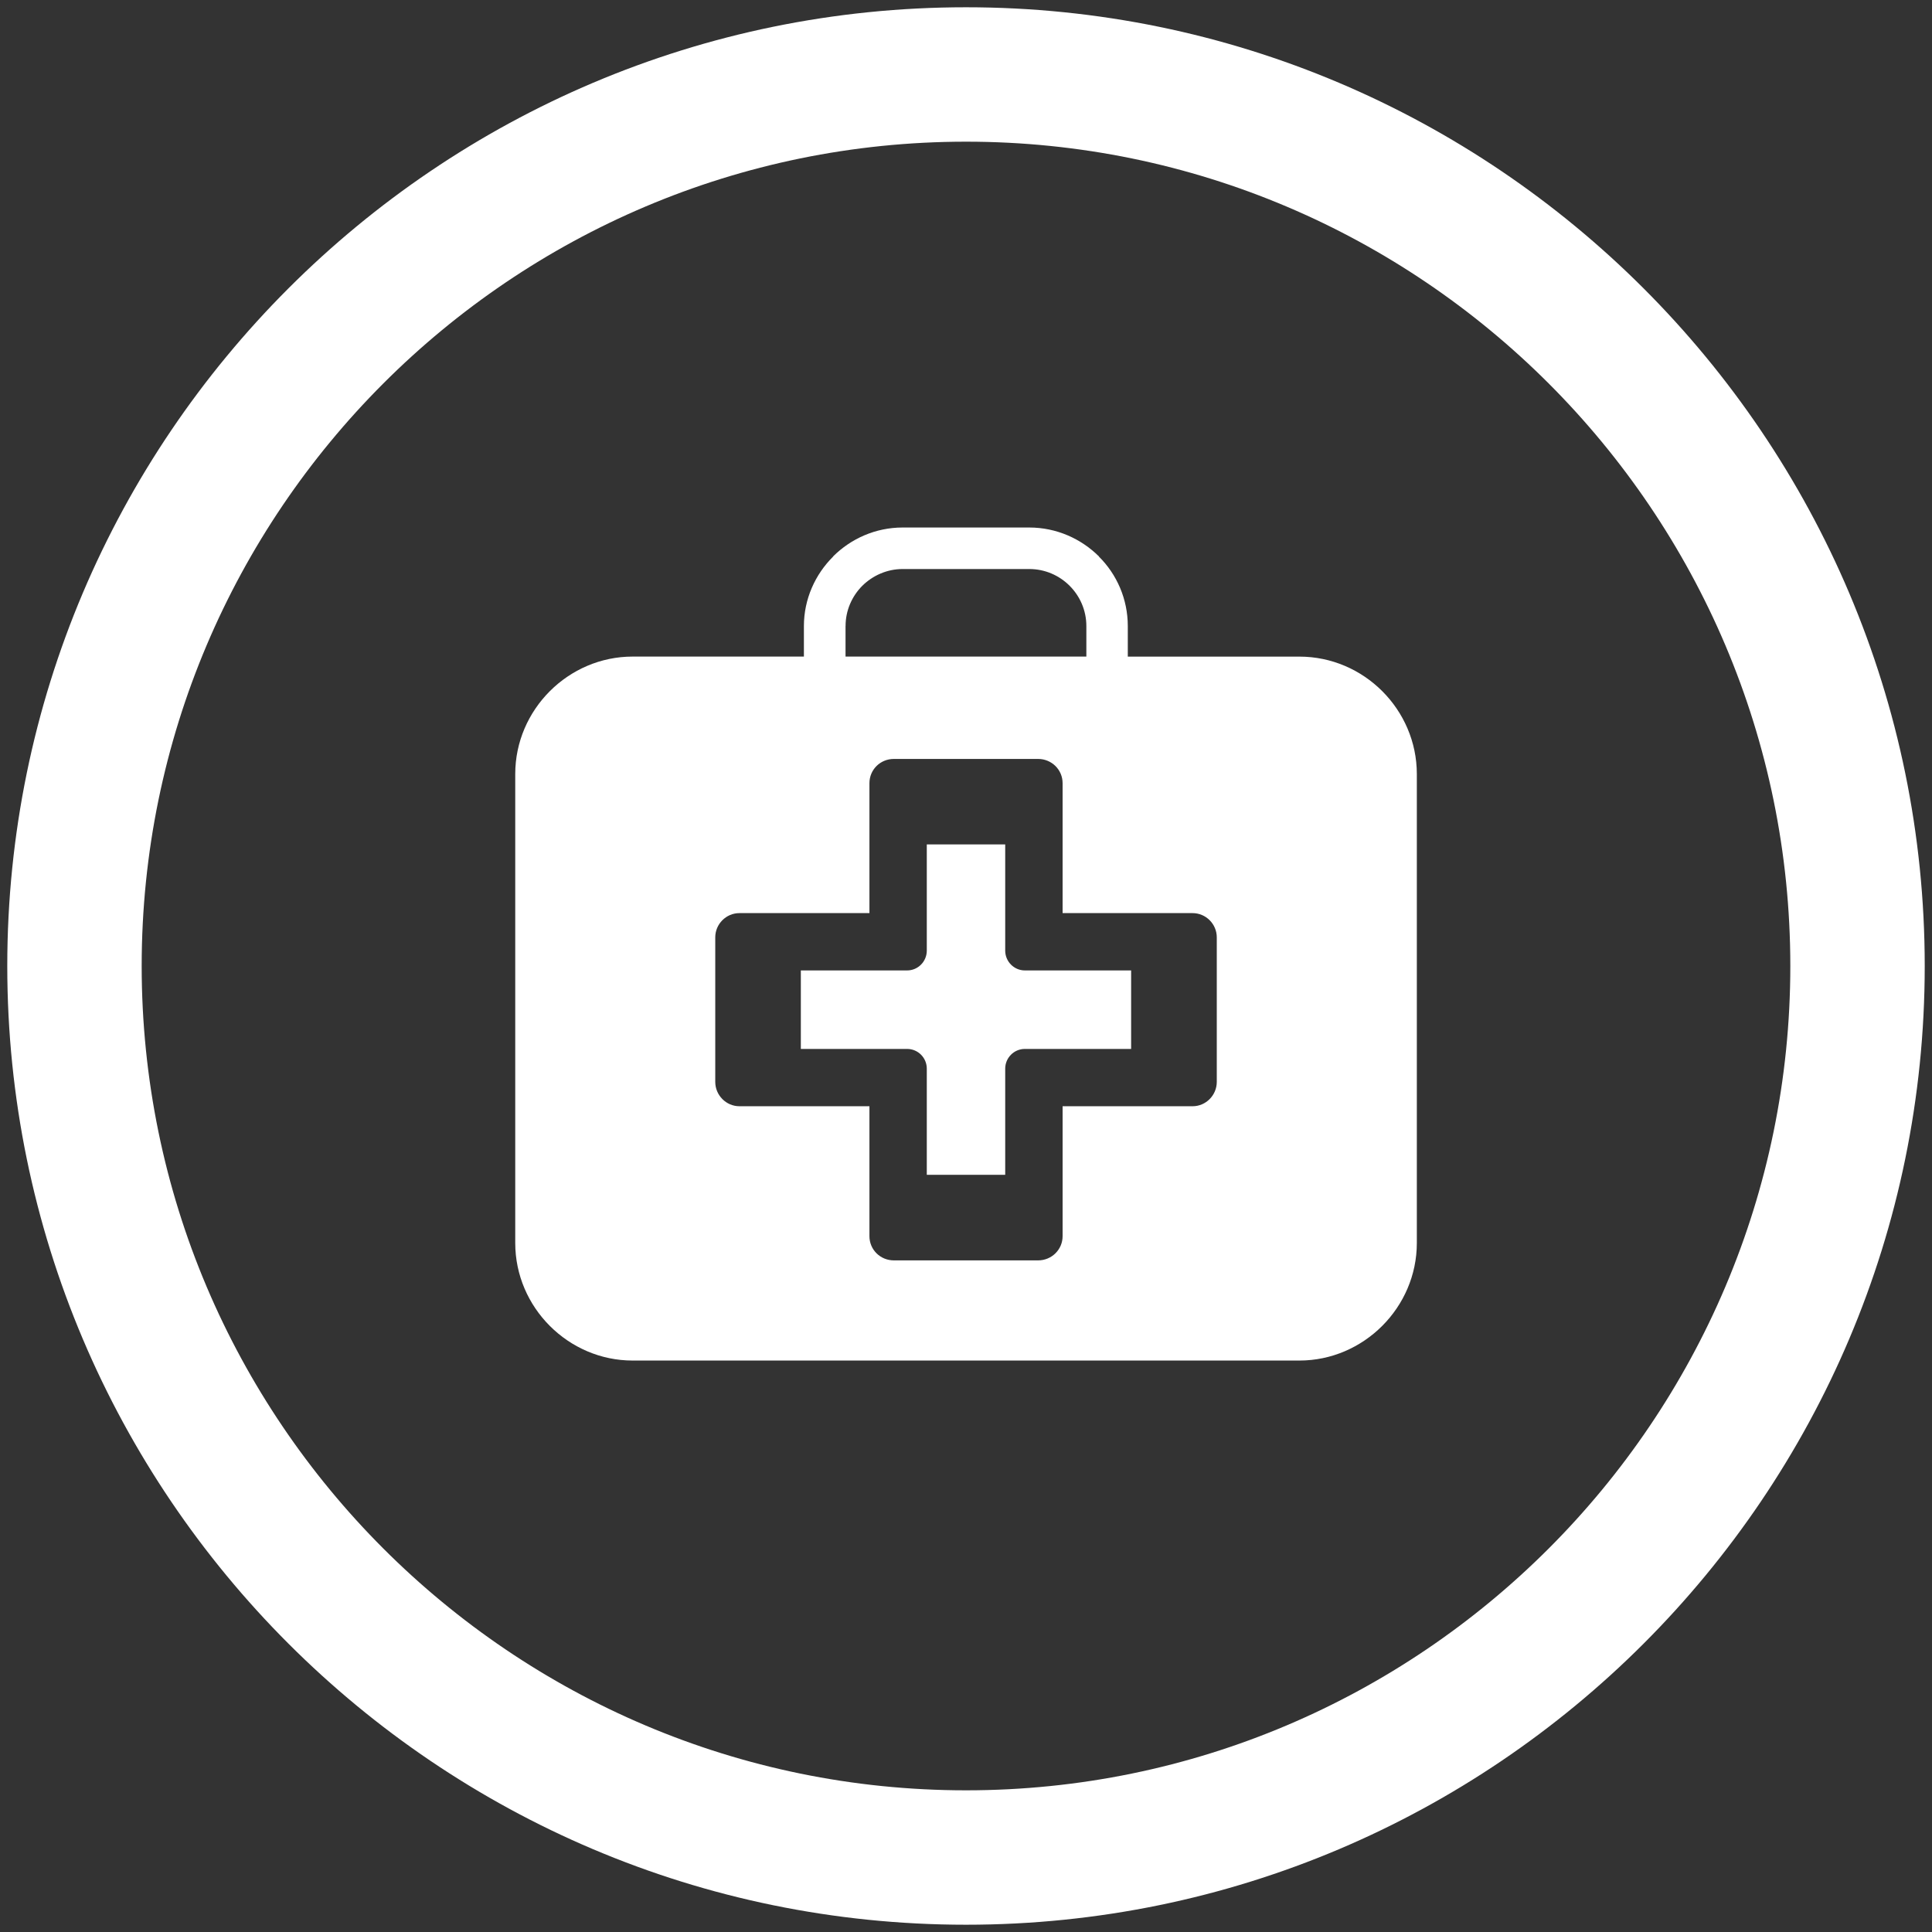 <?xml version="1.0" encoding="utf-8"?>
<!-- Generator: Adobe Illustrator 16.0.0, SVG Export Plug-In . SVG Version: 6.00 Build 0)  -->
<!DOCTYPE svg PUBLIC "-//W3C//DTD SVG 1.1//EN" "http://www.w3.org/Graphics/SVG/1.1/DTD/svg11.dtd">
<svg version="1.1" id="Слой_1" xmlns="http://www.w3.org/2000/svg" xmlns:xlink="http://www.w3.org/1999/xlink" x="0px" y="0px"
	 width="51px" height="51px" viewBox="15.833 -8.167 51 51" enable-background="new 15.833 -8.167 51 51" xml:space="preserve">
<rect x="15.833" y="-8.167" width="51" height="51" fill="#333333" stroke="none"/>
<g>
	<g>
		<path fill="#FFFFFF" d="M41.334,42.641c-13.955,0-25.309-11.353-25.309-25.308c0-13.955,11.354-25.308,25.309-25.308
			c13.954,0,25.307,11.353,25.307,25.308C66.641,31.289,55.289,42.641,41.334,42.641z M41.334-4.427
			c-12,0-21.761,9.762-21.761,21.76c0,11.998,9.762,21.76,21.761,21.76c11.998,0,21.759-9.762,21.759-21.76
			C63.093,5.335,53.333-4.427,41.334-4.427z"/>
	</g>
	<g>
		<path fill="#FFFFFF" d="M50.133,9.166h-4.529V8.359c0-0.713-0.291-1.366-0.762-1.833V6.521c-0.472-0.469-1.123-0.763-1.839-0.763
			h-3.342c-0.716,0-1.365,0.294-1.836,0.763v0.005c-0.471,0.467-0.771,1.12-0.771,1.833v0.806h-4.521
			c-1.694,0-3.099,1.399-3.099,3.101v12.378c0,1.704,1.405,3.104,3.099,3.104h17.601c1.692,0,3.1-1.4,3.1-3.104V12.266
			C53.233,10.567,51.837,9.166,50.133,9.166z M38.154,8.359c0-0.415,0.17-0.79,0.442-1.063c0.274-0.27,0.651-0.442,1.065-0.442
			h3.342c0.416,0,0.792,0.169,1.065,0.442c0.272,0.272,0.442,0.648,0.442,1.063v0.806h-6.357V8.359z M47.953,20.392
			c0,0.352-0.287,0.643-0.638,0.643h-3.432v3.43c0,0.354-0.288,0.639-0.647,0.639H39.43c-0.362,0-0.646-0.285-0.646-0.639v-3.43
			h-3.432c-0.351,0-0.638-0.291-0.638-0.643v-3.816c0-0.35,0.287-0.639,0.638-0.639h3.432v-3.43c0-0.355,0.284-0.64,0.646-0.64
			h3.806c0.359,0,0.647,0.285,0.647,0.64v3.43h3.432c0.351,0,0.638,0.289,0.638,0.639V20.392z"/>
		<path fill="#FFFFFF" d="M42.368,16.926v-2.803h-2.07v2.803c0,0.289-0.232,0.524-0.52,0.524h-2.805v2.072h2.805
			c0.288,0,0.52,0.233,0.52,0.522v2.801h2.07v-2.801c0-0.289,0.233-0.522,0.519-0.522h2.805V17.45h-2.805
			C42.601,17.45,42.368,17.215,42.368,16.926z"/>
	</g>
</g>
</svg>
